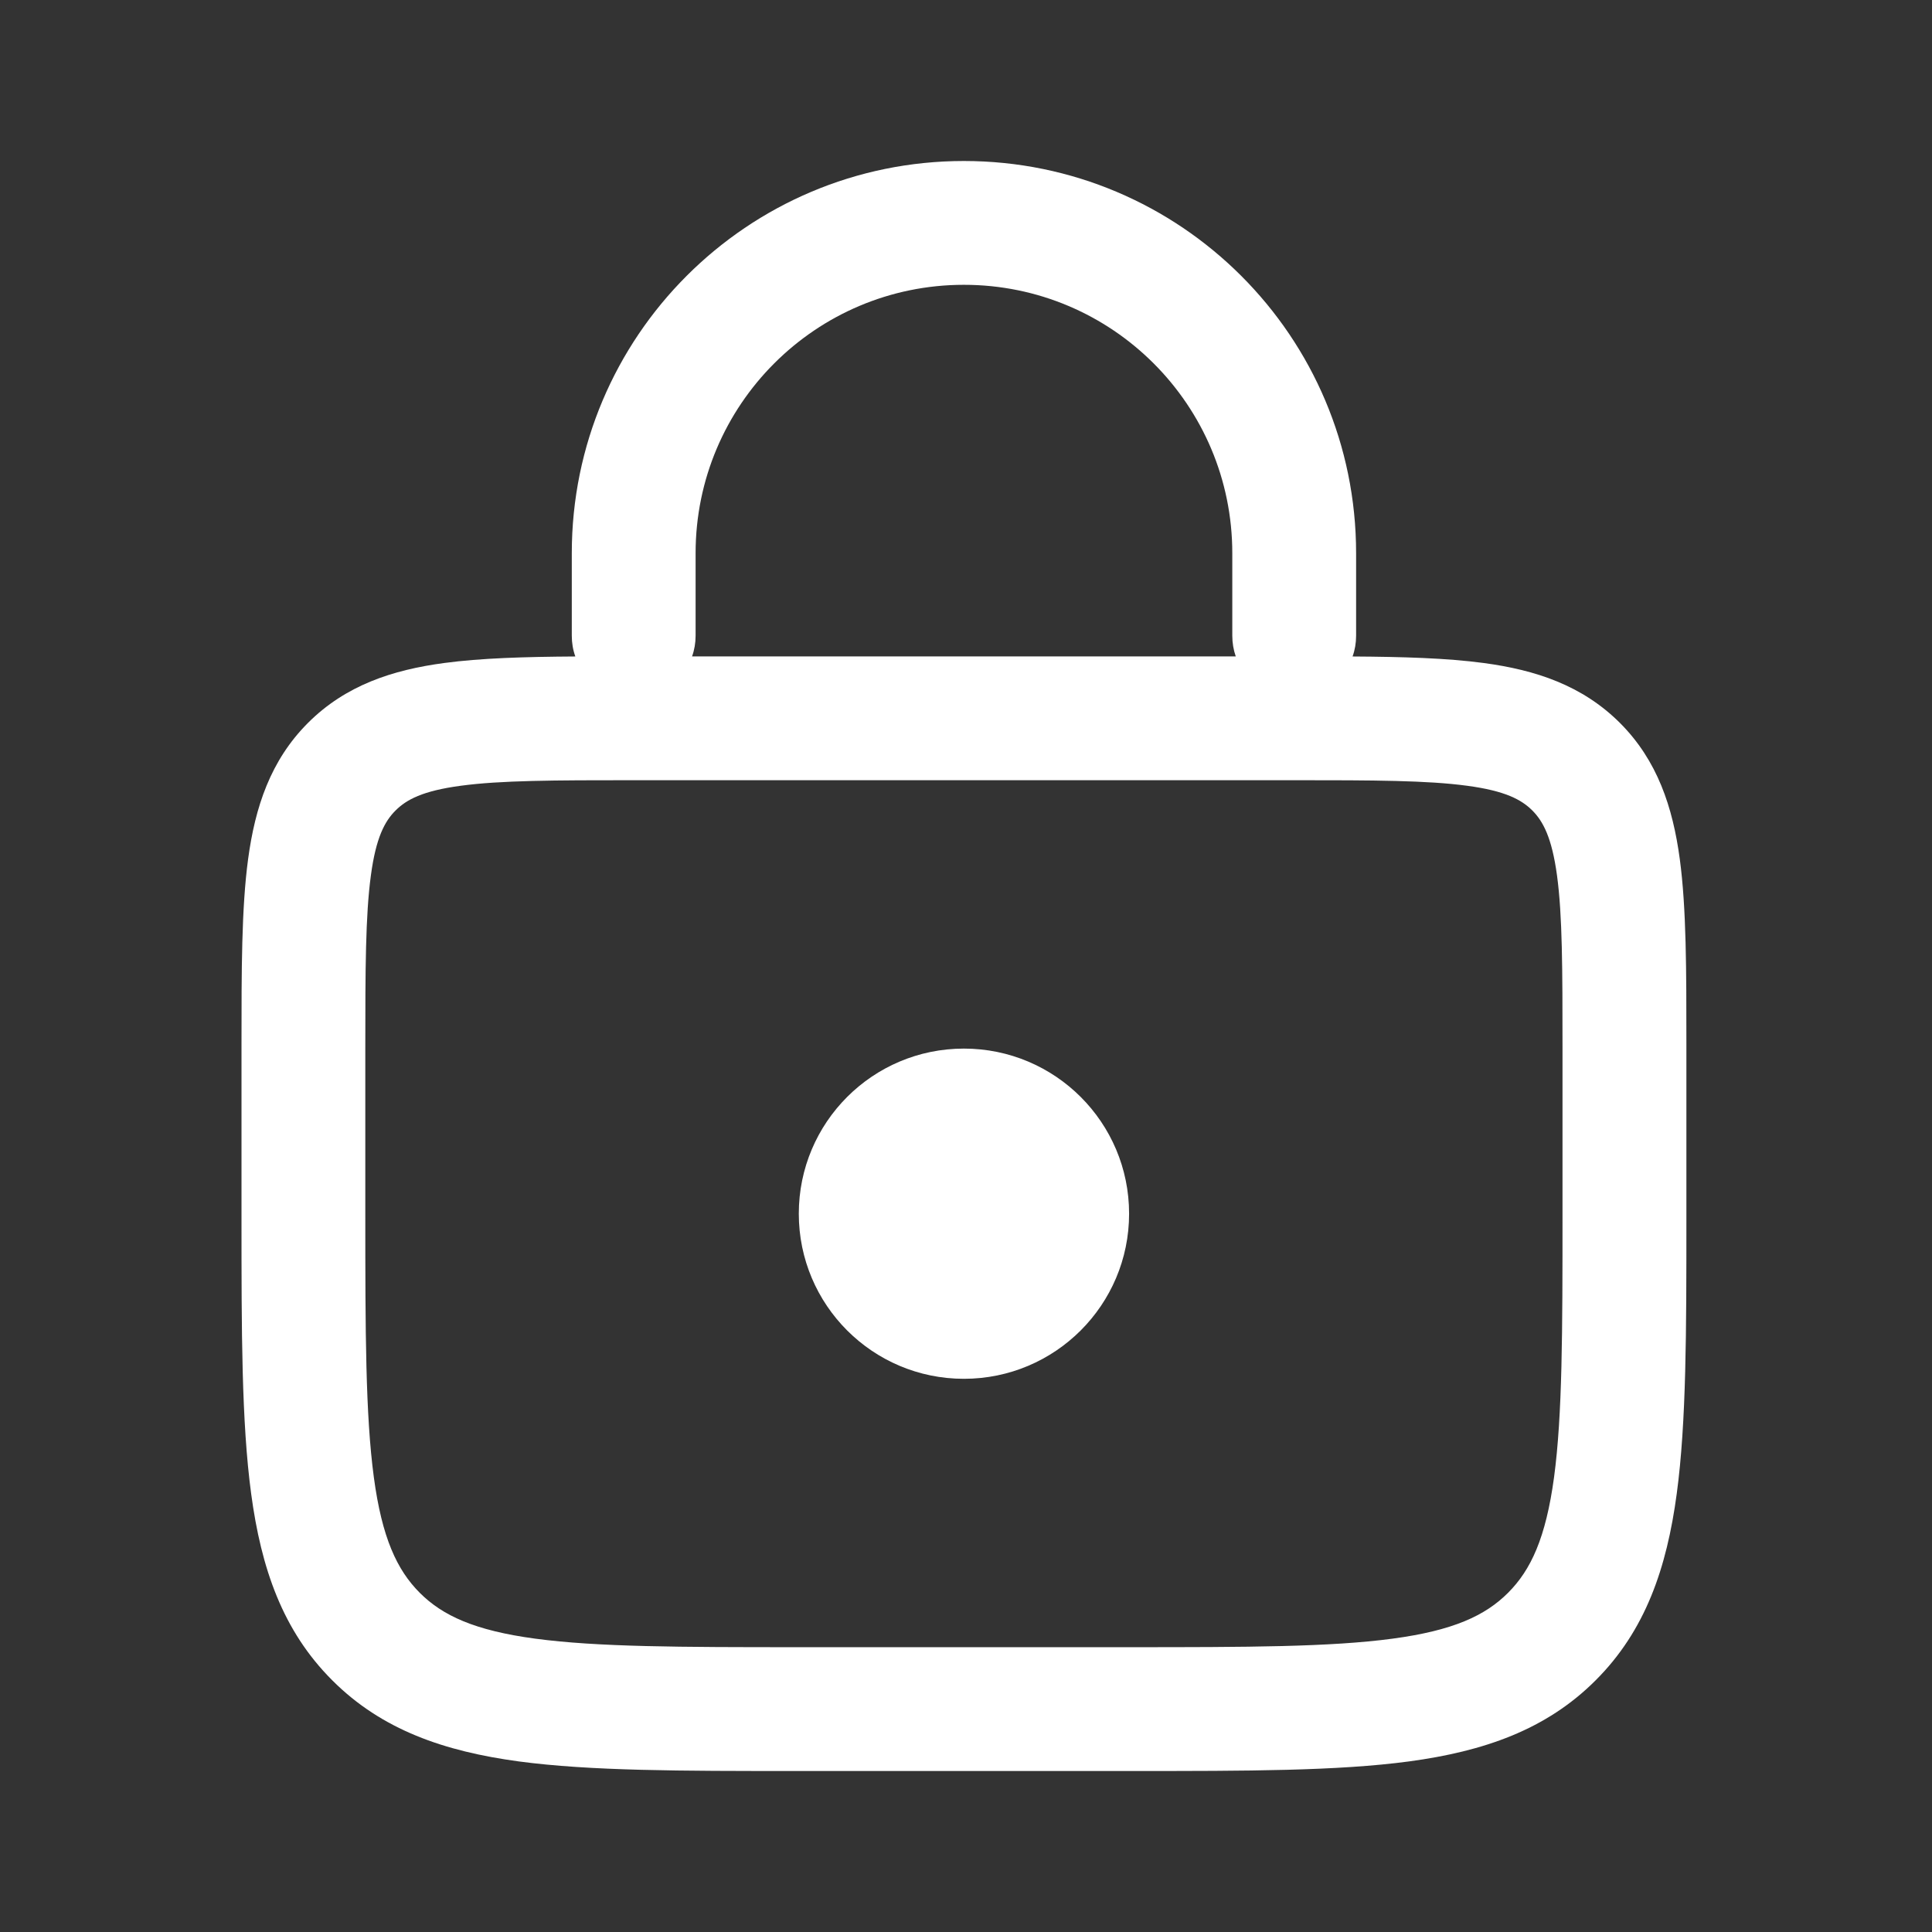 <svg width="24" height="24" viewBox="0 0 24 24" fill="none" xmlns="http://www.w3.org/2000/svg">
<rect x="0" y="0" width="24" height="24" fill="#333333" stroke="none"/>
<path fill-rule="evenodd" clip-rule="evenodd" d="M7.103 6.872C7.103 4.181 9.284 2 11.974 2C14.665 2 16.846 4.181 16.846 6.872V7.897C16.846 7.988 16.831 8.075 16.802 8.155C17.431 8.159 17.975 8.175 18.43 8.236C19.074 8.322 19.655 8.513 20.123 8.98C20.59 9.447 20.78 10.028 20.867 10.672C20.949 11.282 20.949 12.051 20.949 12.972V12.972V15.133C20.949 16.536 20.949 17.666 20.829 18.556C20.705 19.479 20.44 20.256 19.822 20.873C19.205 21.491 18.428 21.756 17.504 21.881C16.615 22 15.485 22 14.082 22H9.867C8.464 22 7.334 22 6.444 21.881C5.521 21.756 4.744 21.491 4.127 20.873C3.509 20.256 3.244 19.479 3.12 18.556C3 17.666 3 16.536 3 15.133V15.133V12.972V12.972C3 12.051 3 11.282 3.082 10.672C3.169 10.028 3.359 9.447 3.826 8.98C4.293 8.513 4.875 8.322 5.518 8.236C5.974 8.175 6.517 8.159 7.147 8.155C7.118 8.075 7.103 7.988 7.103 7.897V6.872ZM15.308 7.897C15.308 7.987 15.323 8.074 15.351 8.154H8.597C8.626 8.074 8.641 7.987 8.641 7.897V6.872C8.641 5.031 10.133 3.538 11.974 3.538C13.815 3.538 15.308 5.031 15.308 6.872V7.897ZM5.723 9.761C5.25 9.824 5.048 9.934 4.914 10.068C4.78 10.201 4.67 10.404 4.607 10.877C4.54 11.373 4.538 12.037 4.538 13.026V15.077C4.538 16.549 4.54 17.576 4.644 18.351C4.745 19.103 4.931 19.502 5.214 19.786C5.498 20.07 5.897 20.255 6.649 20.356C7.424 20.46 8.451 20.462 9.923 20.462H14.026C15.498 20.462 16.525 20.46 17.299 20.356C18.052 20.255 18.451 20.07 18.734 19.786C19.018 19.502 19.203 19.103 19.305 18.351C19.409 17.576 19.41 16.549 19.41 15.077V13.026C19.41 12.037 19.409 11.373 19.342 10.877C19.278 10.404 19.168 10.201 19.035 10.068C18.901 9.934 18.698 9.824 18.225 9.761C17.73 9.694 17.066 9.692 16.077 9.692H7.872C6.883 9.692 6.219 9.694 5.723 9.761ZM11.974 17.128C13.107 17.128 14.026 16.21 14.026 15.077C14.026 13.944 13.107 13.026 11.974 13.026C10.841 13.026 9.923 13.944 9.923 15.077C9.923 16.21 10.841 17.128 11.974 17.128Z" fill="white"/>
</svg>
